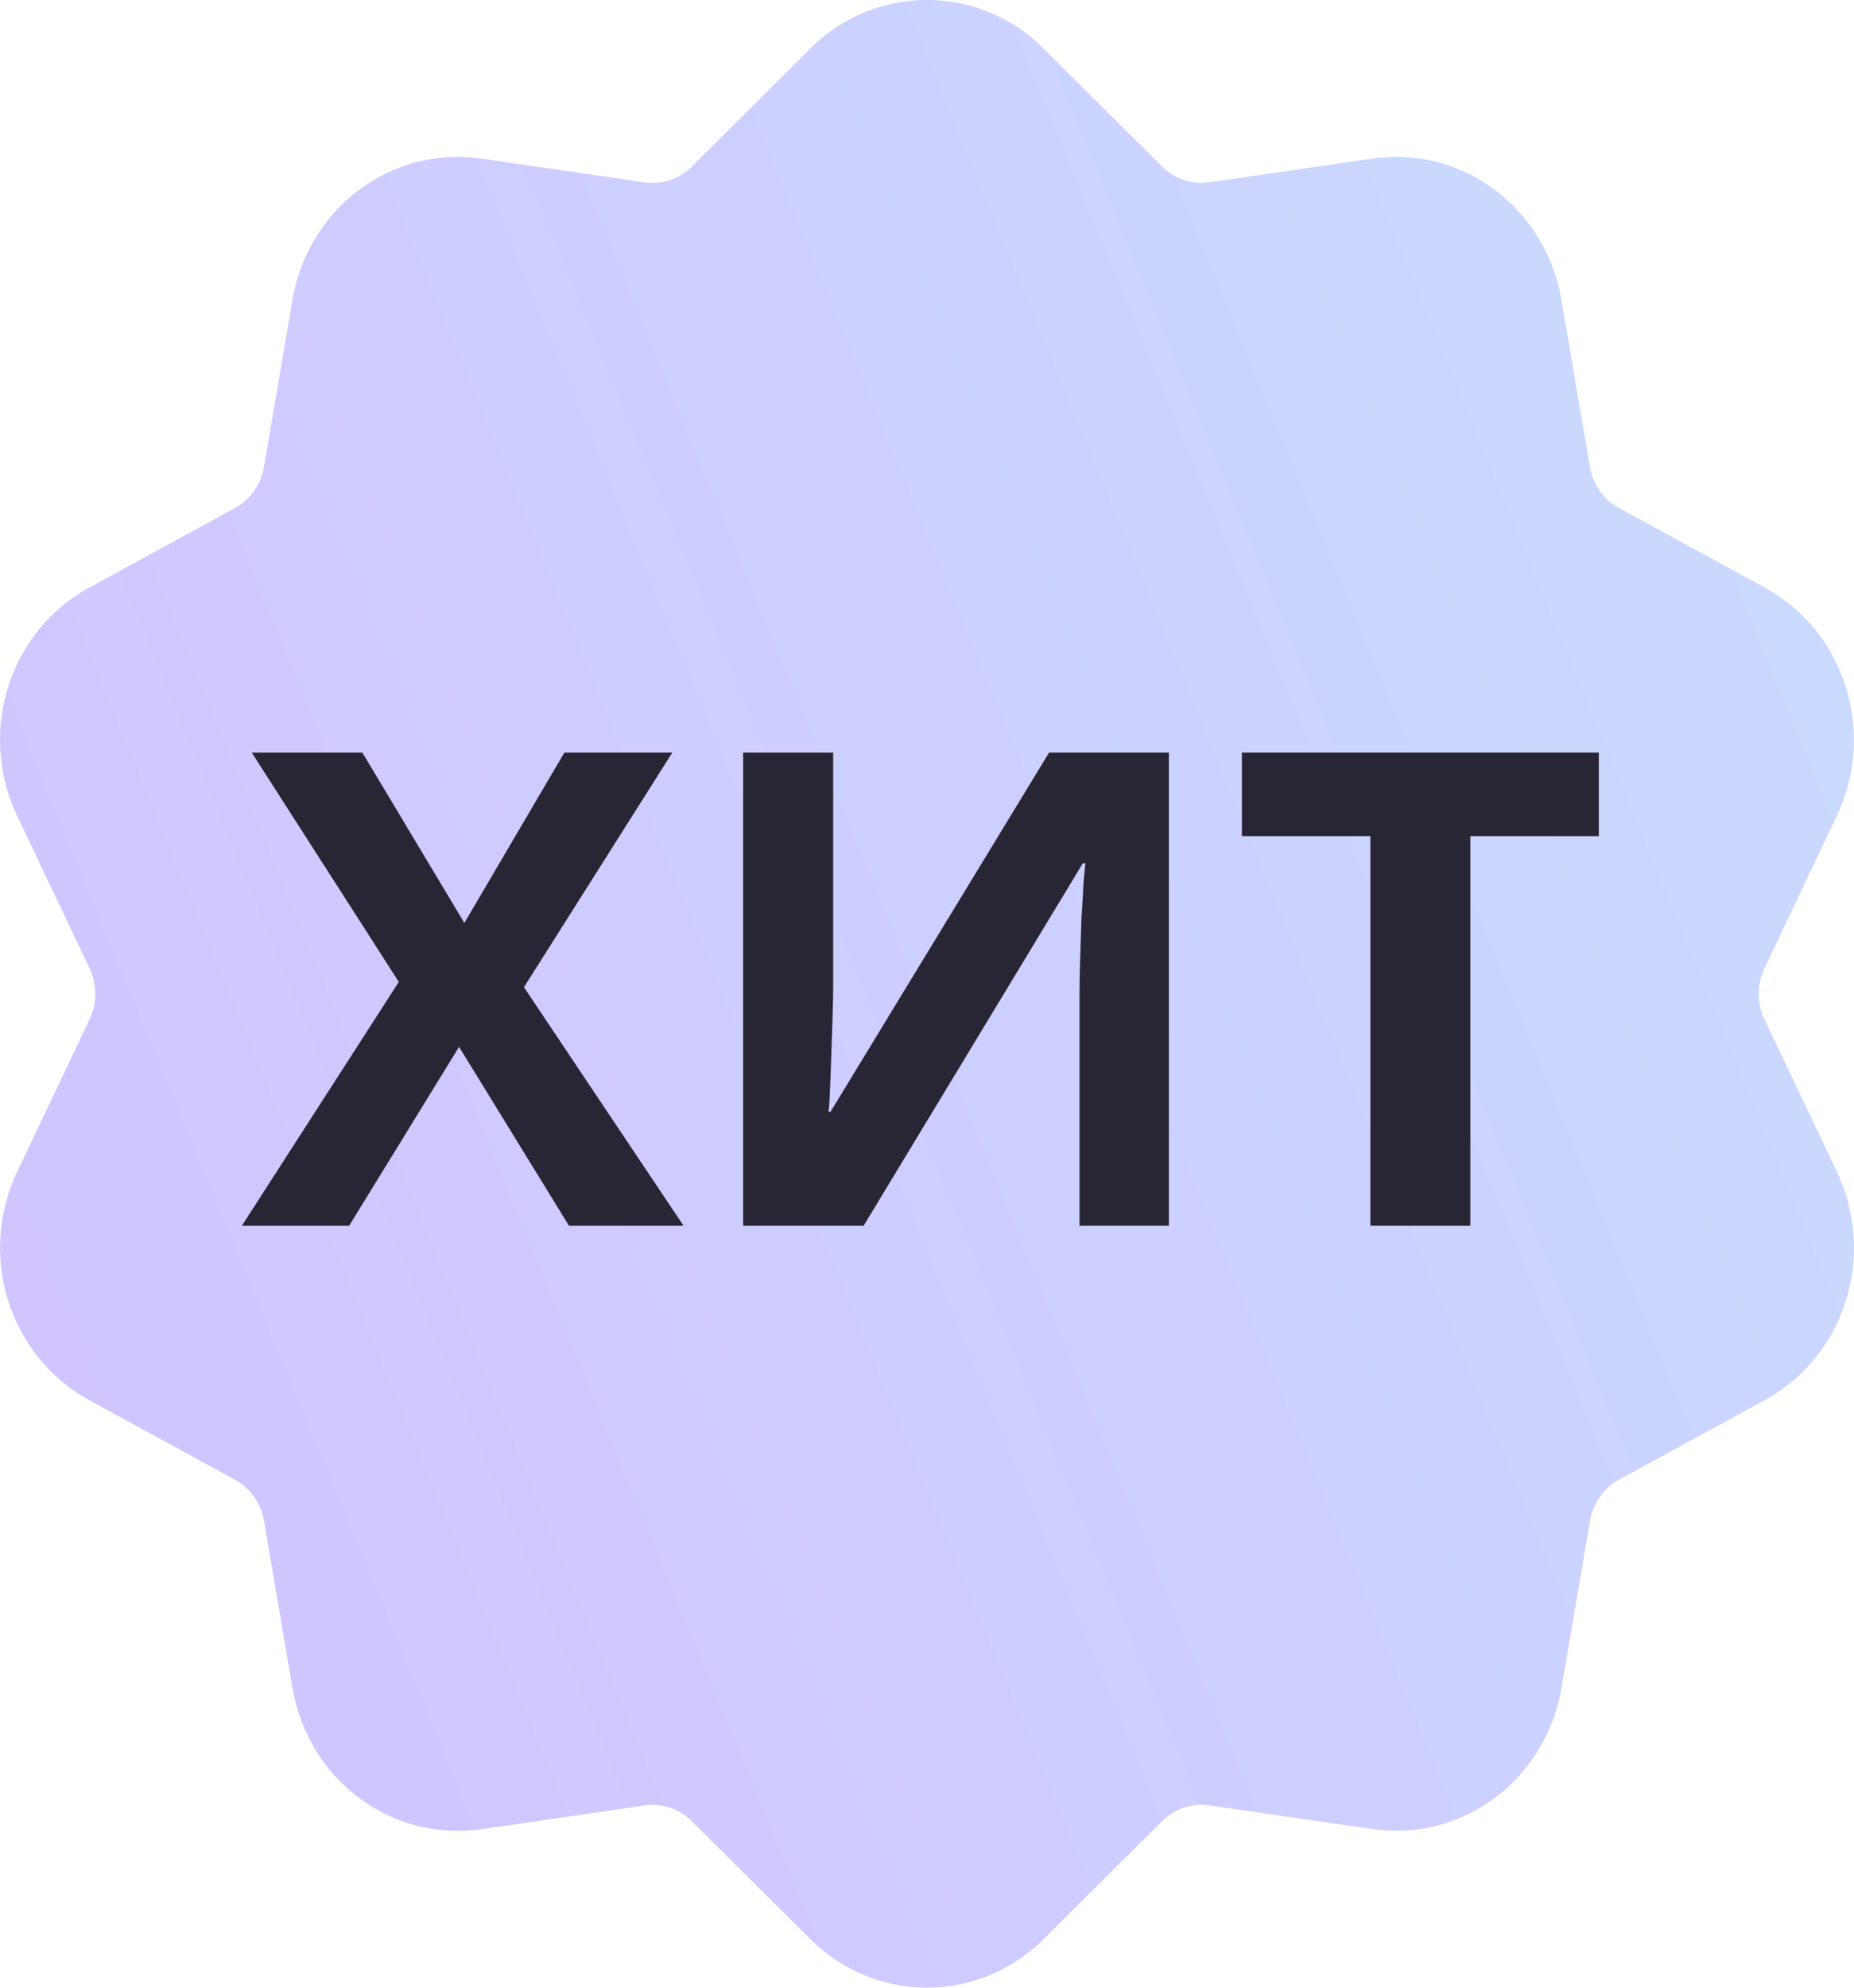 <svg width="28" height="30" viewBox="0 0 28 30" fill="none" xmlns="http://www.w3.org/2000/svg"><path d="M26.65 14.611a.901.901 0 0 0 0 .778l1.088 2.288c.606 1.275.126 2.794-1.093 3.459l-2.189 1.194a.878.878 0 0 0-.444.629l-.428 2.51c-.239 1.396-1.495 2.335-2.862 2.136l-2.454-.356a.841.841 0 0 0-.718.24l-1.782 1.771A2.5 2.5 0 0 1 14 30a2.5 2.5 0 0 1-1.768-.74L10.45 27.49a.84.84 0 0 0-.718-.24l-2.454.357a2.534 2.534 0 0 1-.365.026c-1.219 0-2.28-.892-2.497-2.164l-.428-2.51a.878.878 0 0 0-.444-.628l-2.19-1.194C.137 20.47-.343 18.952.263 17.678l1.088-2.29a.901.901 0 0 0 0-.776l-1.088-2.29C-.344 11.049.136 9.53 1.355 8.865L3.544 7.67a.878.878 0 0 0 .444-.629l.428-2.509c.239-1.397 1.495-2.336 2.862-2.137l2.453.357a.84.84 0 0 0 .72-.24L12.23.74a2.484 2.484 0 0 1 3.538 0l1.78 1.771a.84.84 0 0 0 .72.24l2.453-.356c1.366-.2 2.623.74 2.862 2.137l.428 2.51c.046.27.208.5.444.628l2.19 1.194c1.218.665 1.698 2.184 1.092 3.458l-1.088 2.29z" fill="url(#a)"/><path d="M10.323 18.5h-1.73l-1.66-2.7-1.66 2.7h-1.62l2.37-3.68-2.22-3.46h1.67l1.54 2.57 1.51-2.57h1.63l-2.24 3.54 2.41 3.6zm.9-7.14h1.36v3.45c0 .167-.003.353-.01.56l-.02.61a47.33 47.33 0 0 1-.02.51c-.006.14-.013.237-.02.29h.03l3.3-5.42h1.81v7.14h-1.35v-3.43c0-.18.003-.377.01-.59l.02-.63c.014-.2.024-.373.03-.52.014-.153.024-.253.03-.3h-.04l-3.31 5.47h-1.82v-7.14zm10.983 7.14h-1.51v-5.88h-1.94v-1.26h5.39v1.26h-1.94v5.88z" fill="#282534"/><defs><linearGradient id="a" x1="-4.9" y1="28.986" x2="31.979" y2="13.758" gradientUnits="userSpaceOnUse"><stop stop-color="#D3BEFF"/><stop offset="1" stop-color="#C9DBFF"/></linearGradient></defs></svg>